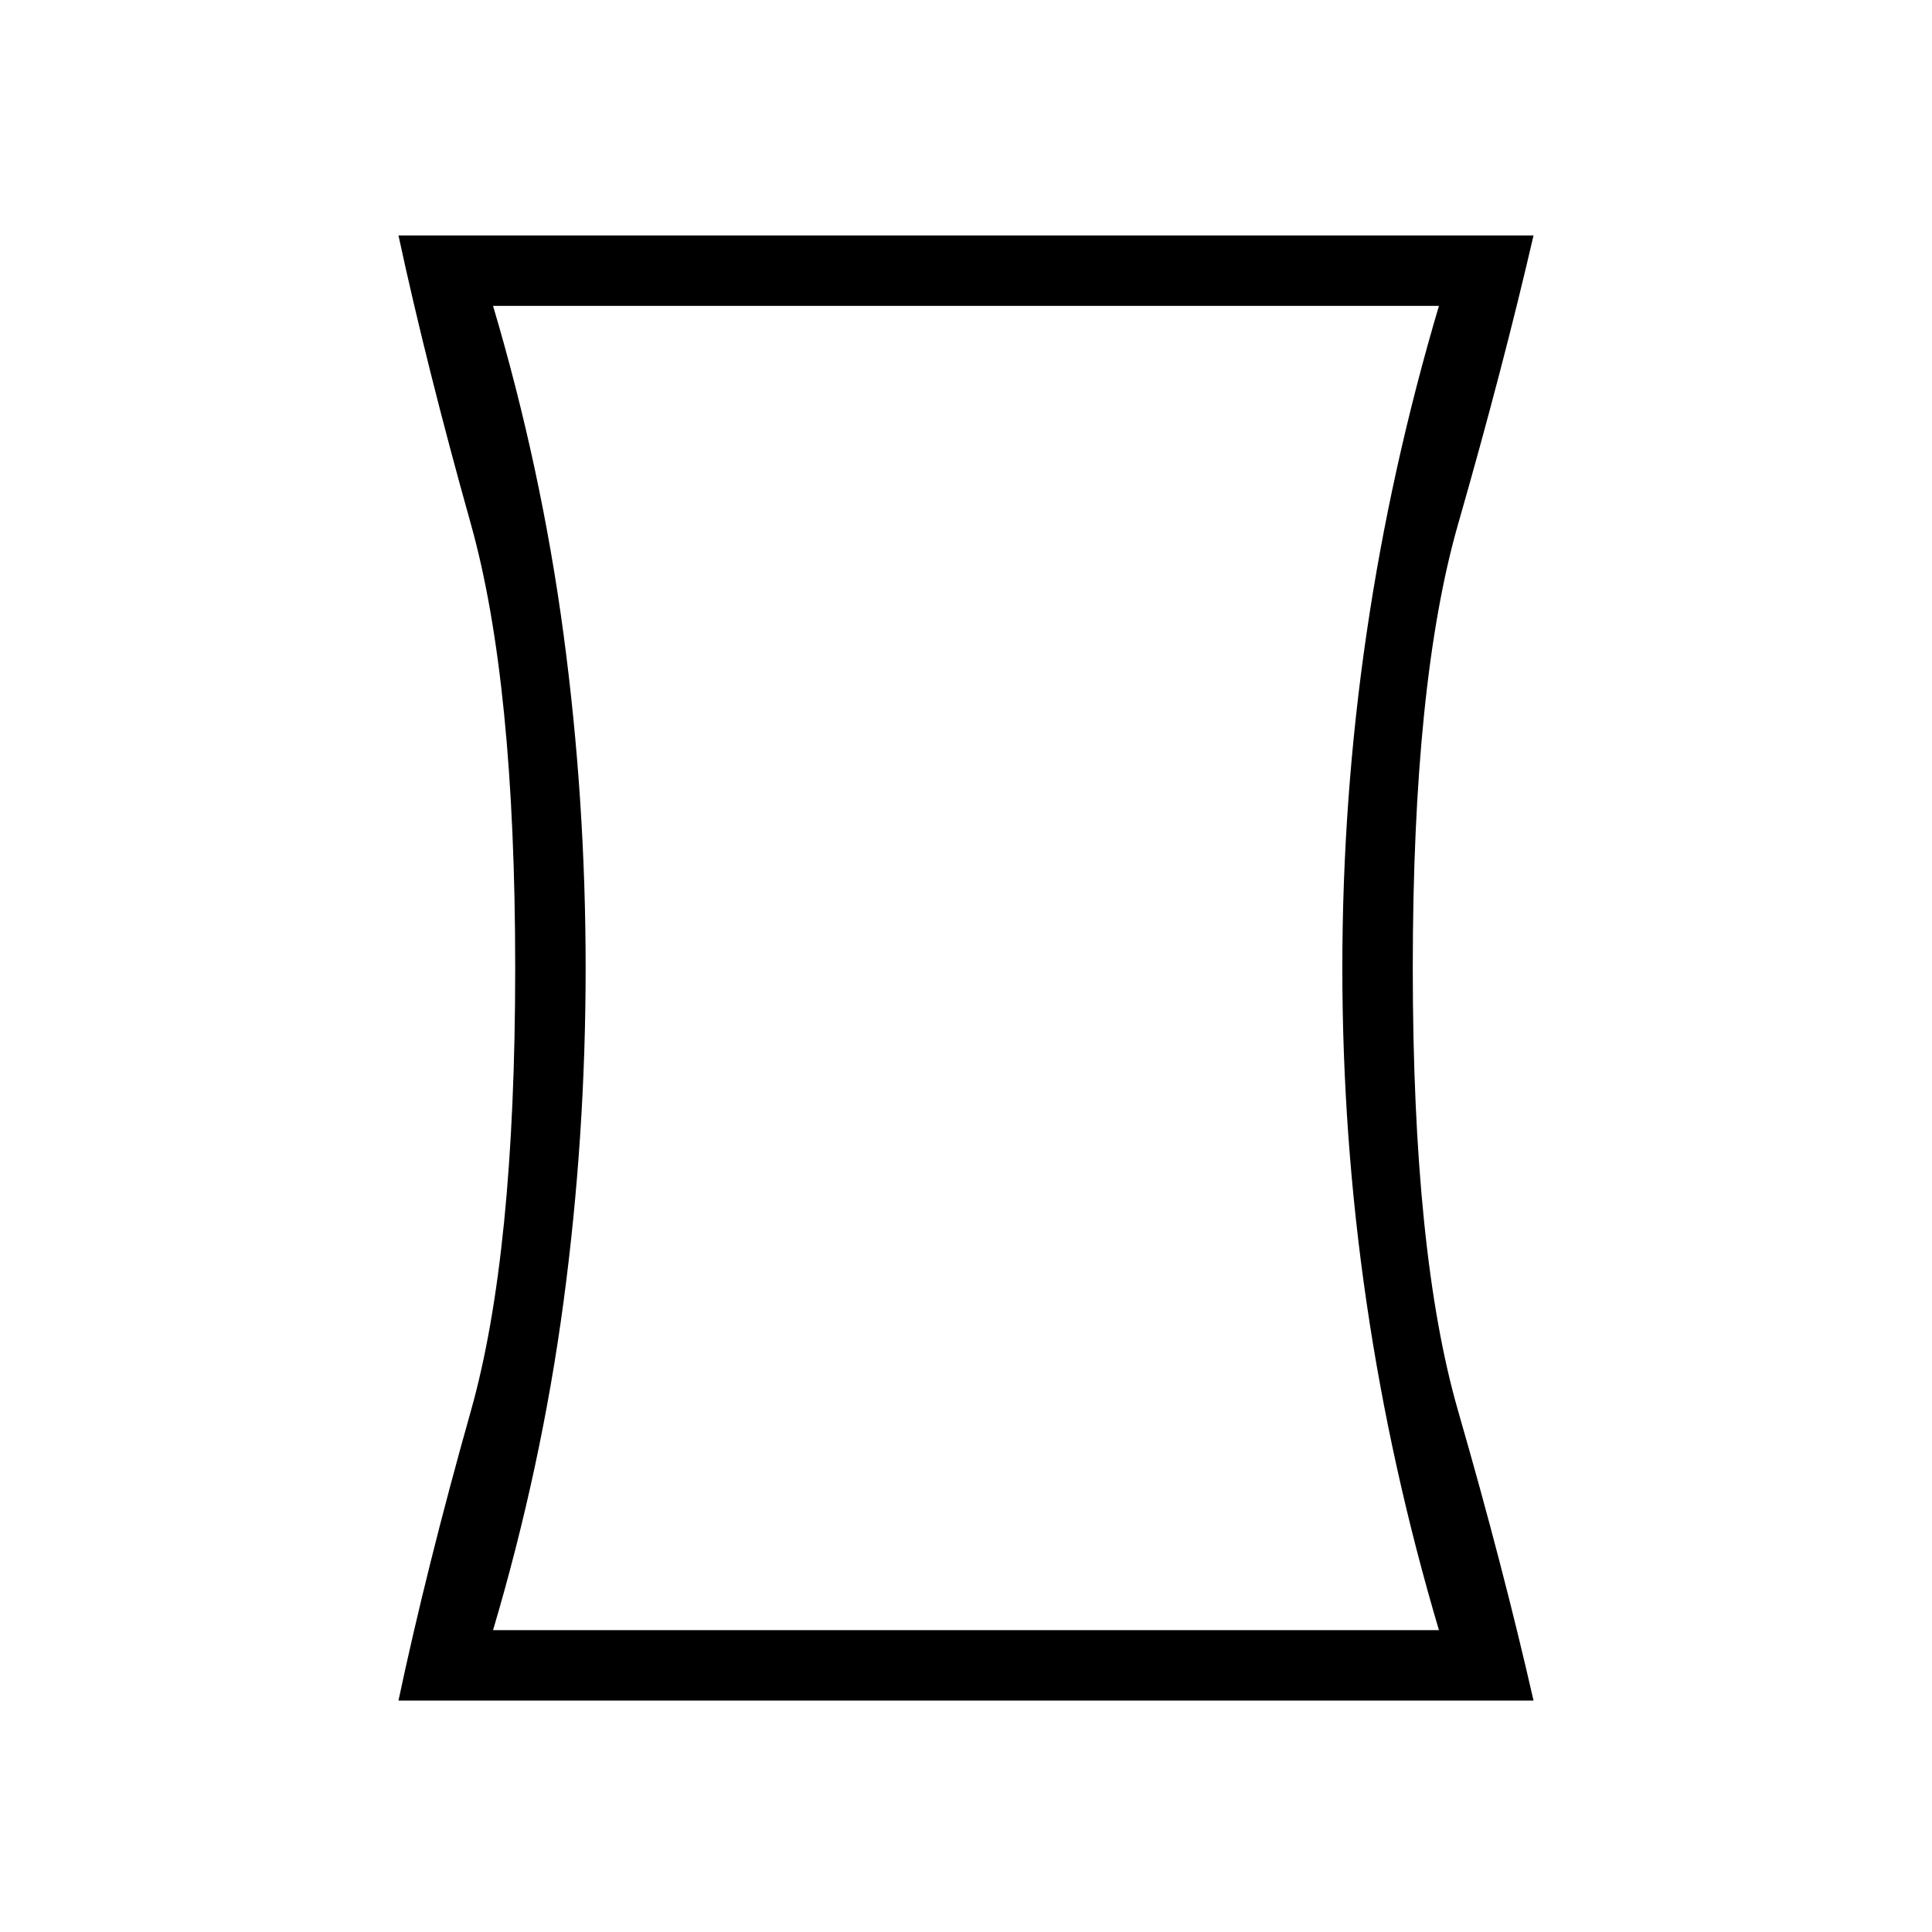 <svg xmlns="http://www.w3.org/2000/svg" height="48" width="48"><path d="M9.9 42.25Q10.6 38.95 11.7 35.05Q12.8 31.15 12.8 24.05Q12.8 16.95 11.7 13.025Q10.6 9.1 9.9 5.85H38.1Q37.35 9.1 36.225 13.025Q35.1 16.95 35.1 24.05Q35.1 31.15 36.225 35.05Q37.35 38.95 38.1 42.25ZM35.75 40.5Q34.55 36.45 33.95 32.35Q33.35 28.25 33.35 24.05Q33.35 19.85 33.95 15.75Q34.55 11.65 35.75 7.6H12.25Q13.45 11.65 14 15.75Q14.55 19.85 14.55 24.05Q14.55 28.25 14 32.35Q13.45 36.45 12.25 40.5ZM24 24.05Q24 24.05 24 24.05Q24 24.05 24 24.05Q24 24.05 24 24.05Q24 24.05 24 24.05Q24 24.05 24 24.05Q24 24.05 24 24.05Q24 24.05 24 24.05Q24 24.05 24 24.05Z"/></svg>